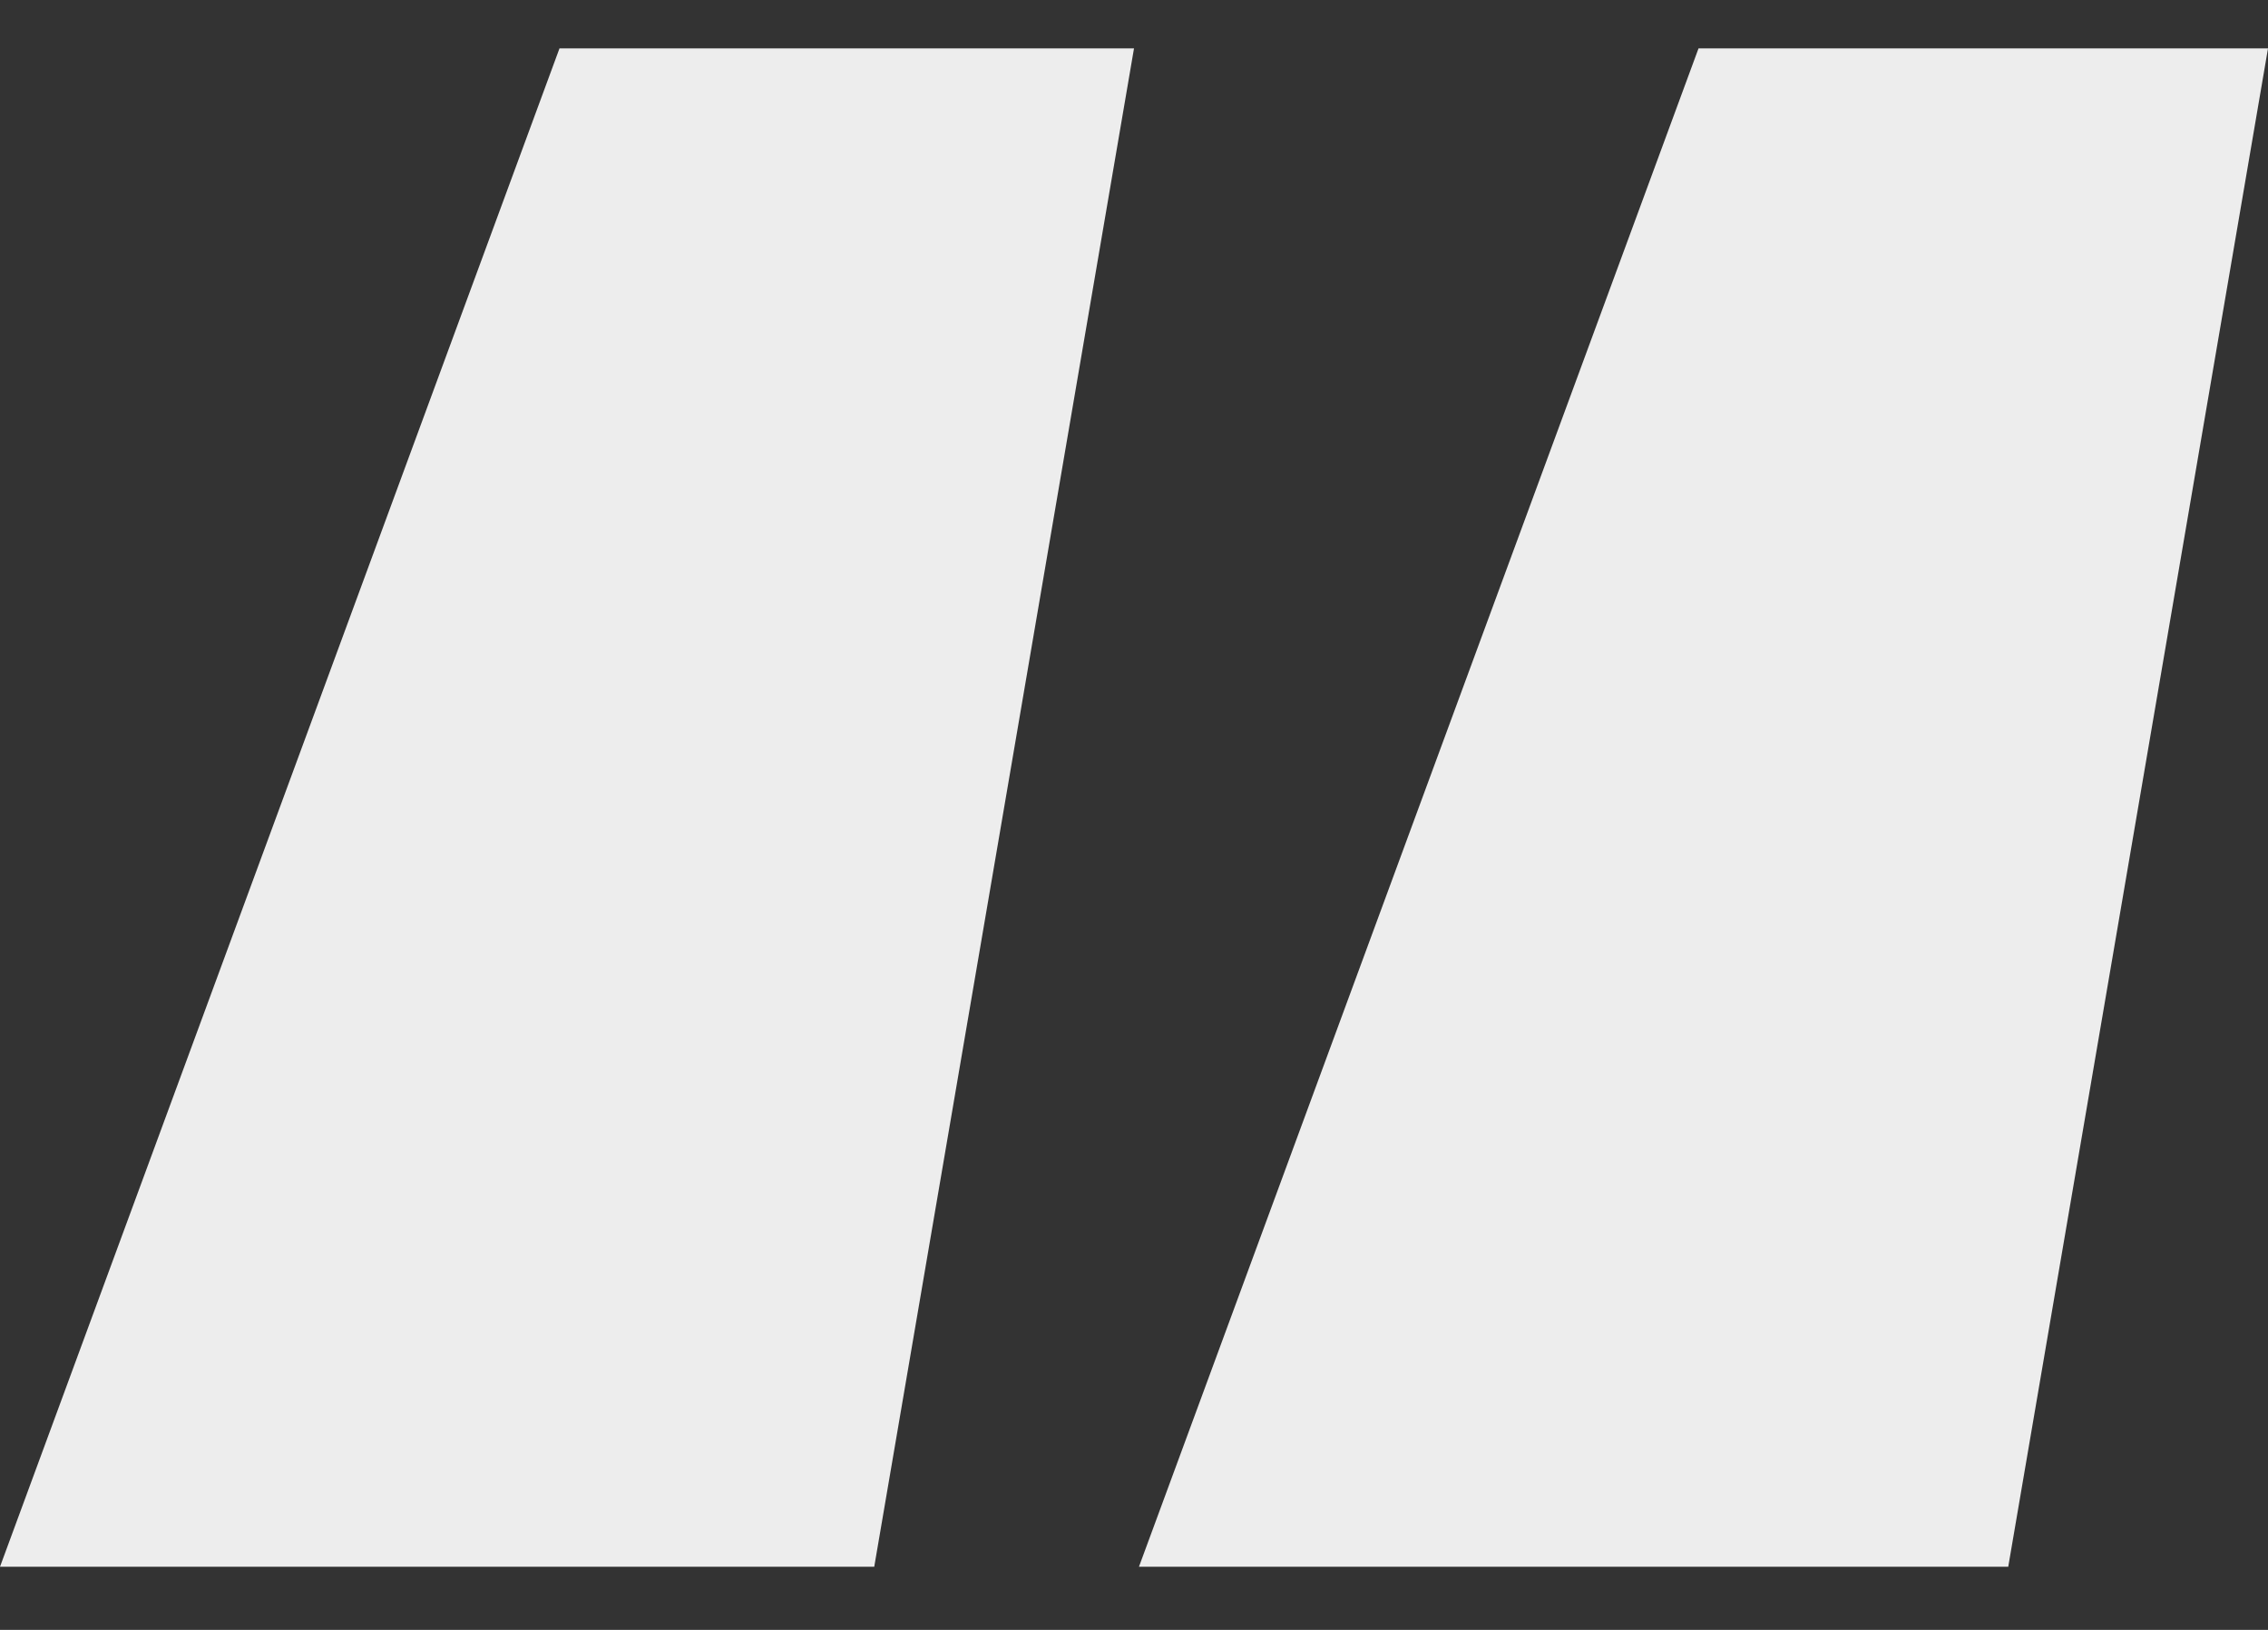 <svg width="32" height="23" viewBox="0 0 32 23" fill="none" xmlns="http://www.w3.org/2000/svg">
<rect x="0" y="0" width="32" height="23" fill="#333333" stroke="none"/>
<path d="M12.335 22.109H0L7.894 0.683H16L12.335 22.109ZM28.335 22.109H16.07L23.965 0.683H32L28.335 22.109Z" fill="#EDEDED"/>
</svg>
